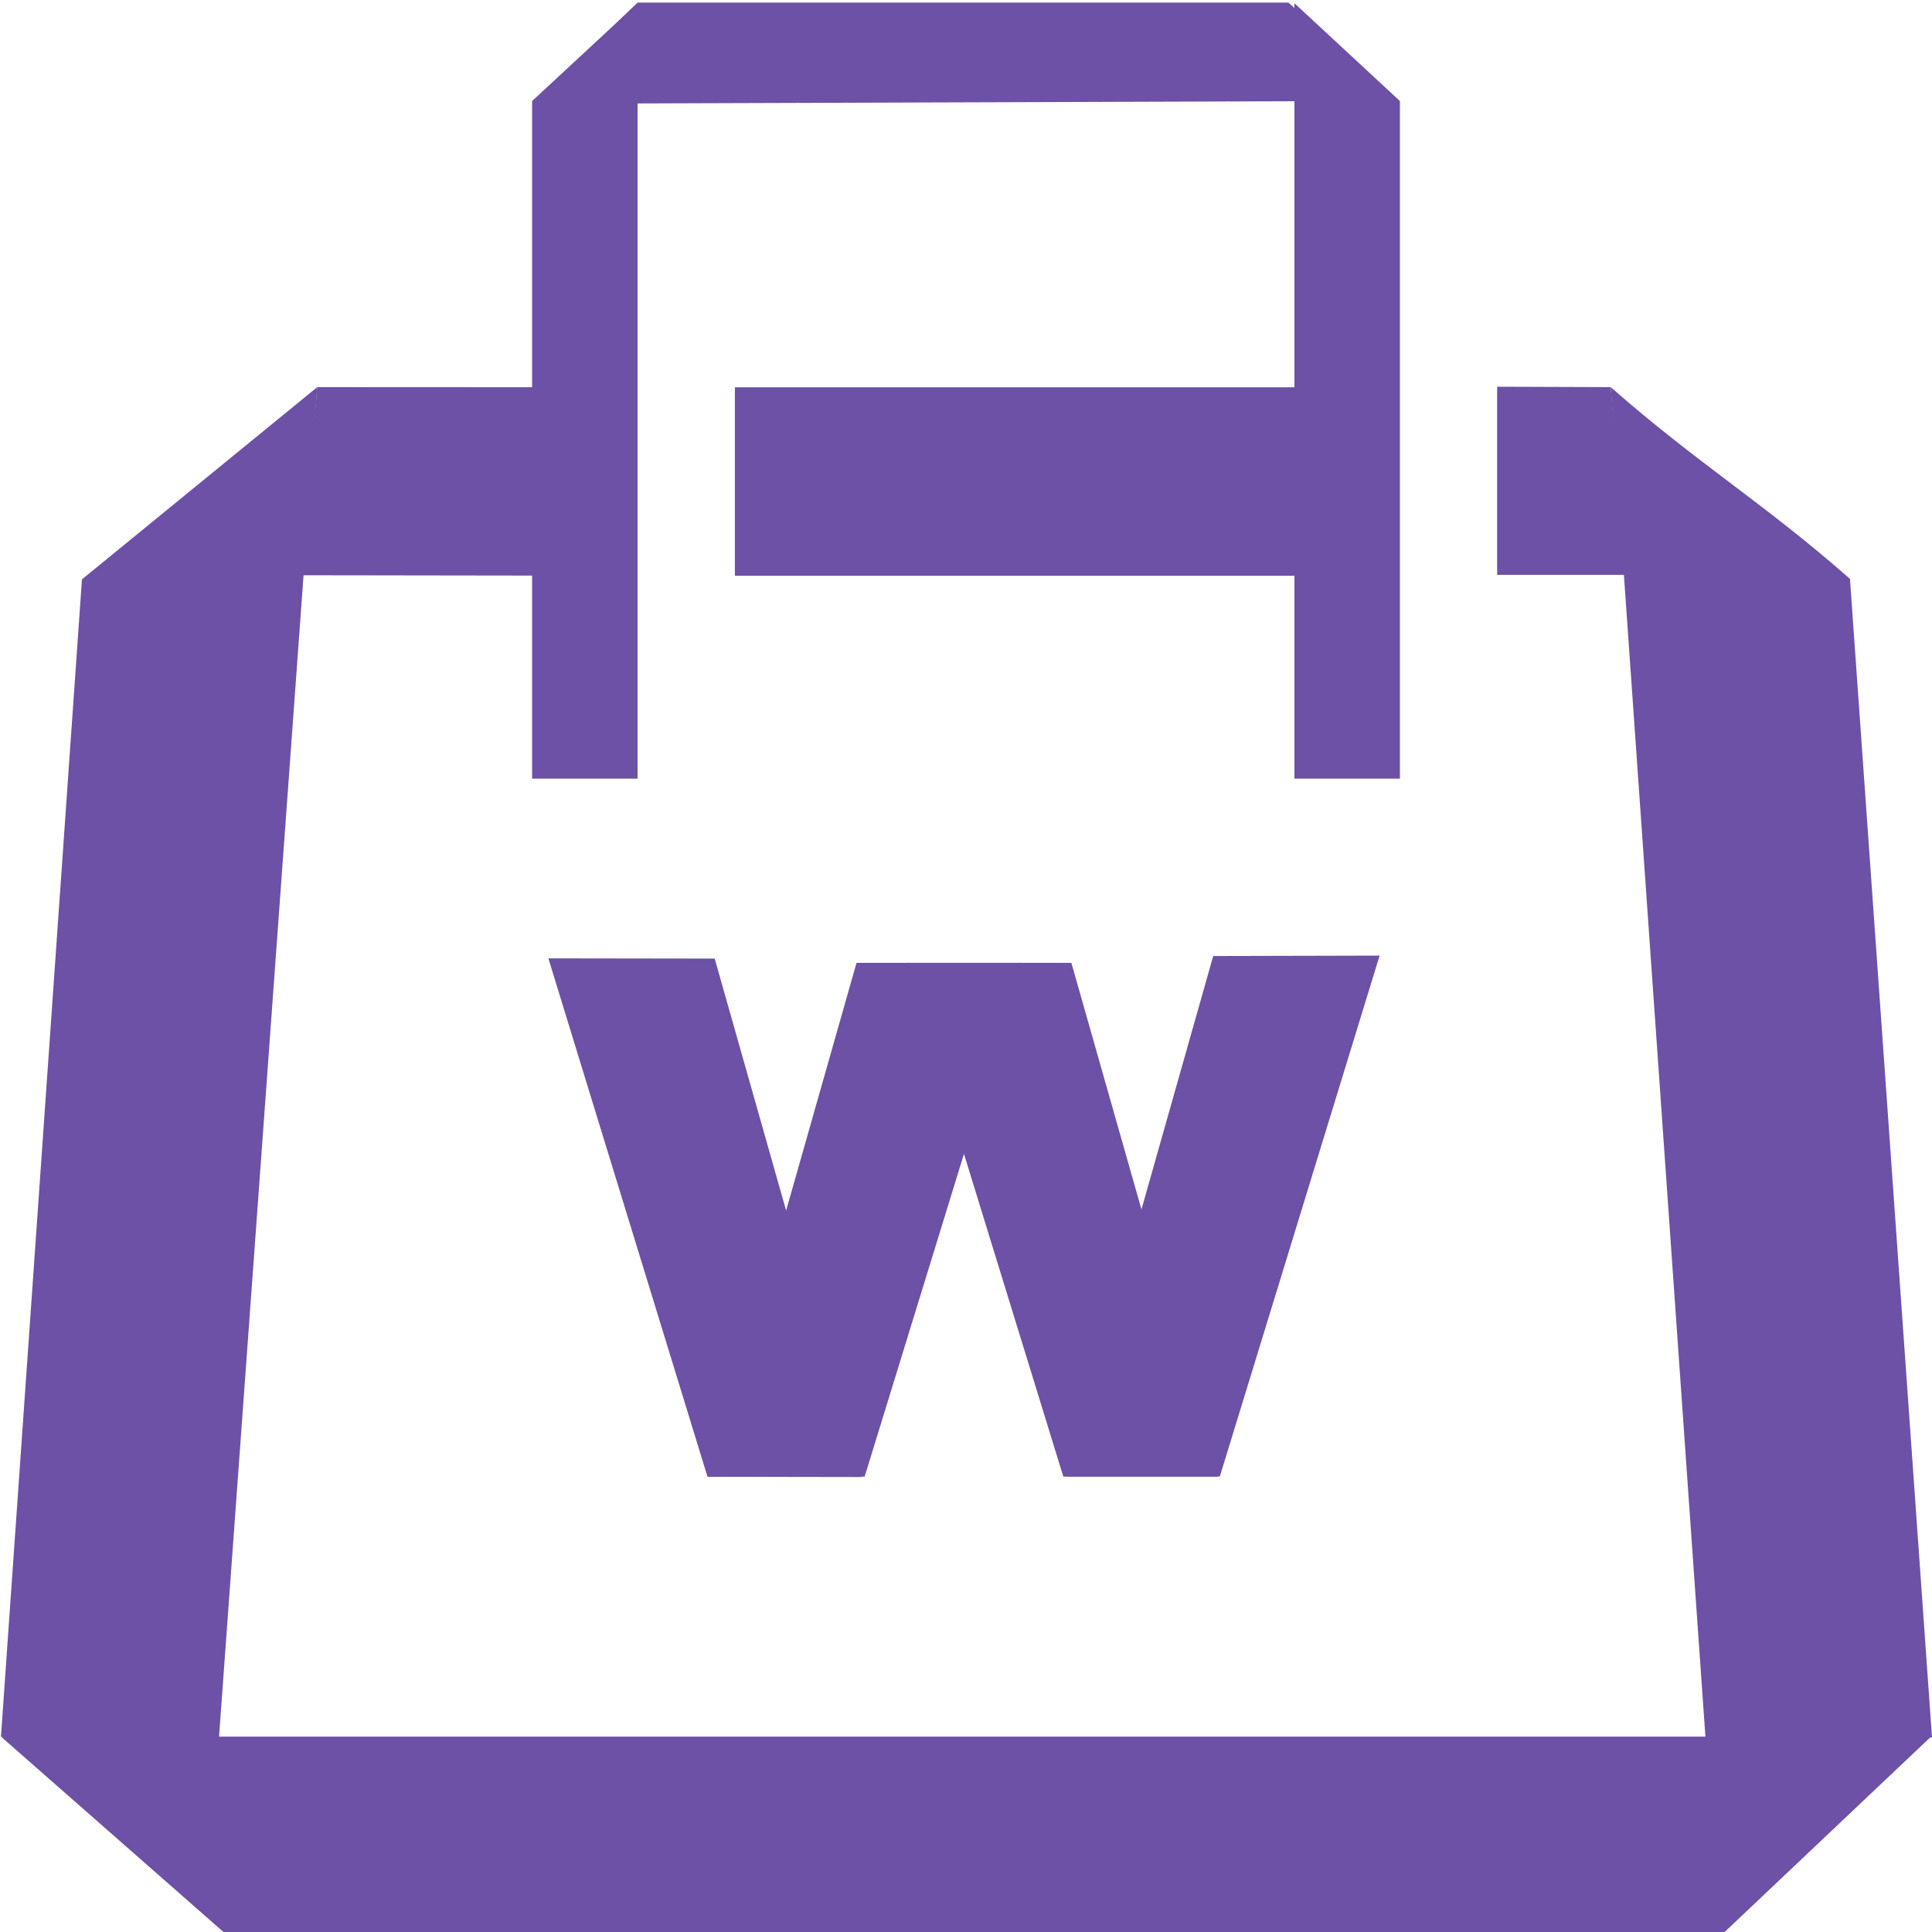 <svg width="24" height="24" viewBox="0 0 24 24" fill="none" xmlns="http://www.w3.org/2000/svg">
<path d="M1.018 7.197L3.941 4.809L2.698 21.89L0.012 21.573L1.018 7.197Z" fill="#6C51A6"/>
<path d="M3.941 4.809L7.92 4.811V7.152L3.739 7.146L3.941 4.809Z" fill="#6C51A6"/>
<path d="M6.61 9.673V1.255L7.92 0.04L7.92 9.673H6.61Z" fill="#6C51A6"/>
<path d="M17.39 9.673V1.255L16.08 0.04V9.673H17.39Z" fill="#6C51A6"/>
<path d="M7.92 0.032L16.005 0.032L17.366 1.253L6.625 1.289L7.92 0.032Z" fill="#6C51A6"/>
<rect x="9.129" y="4.811" width="8.16" height="2.341" fill="#6C51A6"/>
<path d="M22.981 7.191C21.895 6.236 21.095 5.764 20.009 4.809L21.186 21.584L24 21.584L22.981 7.191Z" fill="#6C51A6"/>
<path d="M20.009 4.809L18.598 4.804V7.141H20.21L20.009 4.809Z" fill="#6C51A6"/>
<path d="M0.012 21.573H23.988L21.424 24H2.776L0.012 21.573Z" fill="#6C51A6"/>
<path d="M6.812 11.905L8.878 11.908L10.704 18.348L8.789 18.345L6.812 11.905Z" fill="#6C51A6"/>
<path d="M11.244 11.961L13.309 11.961L15.123 18.343L13.209 18.343L11.244 11.961Z" fill="#6C51A6"/>
<path d="M12.705 11.961L10.64 11.961L8.826 18.343L10.741 18.343L12.705 11.961Z" fill="#6C51A6"/>
<path d="M17.138 11.871L15.071 11.876L13.24 18.342L15.153 18.342L17.138 11.871Z" fill="#6C51A6"/>
</svg>

